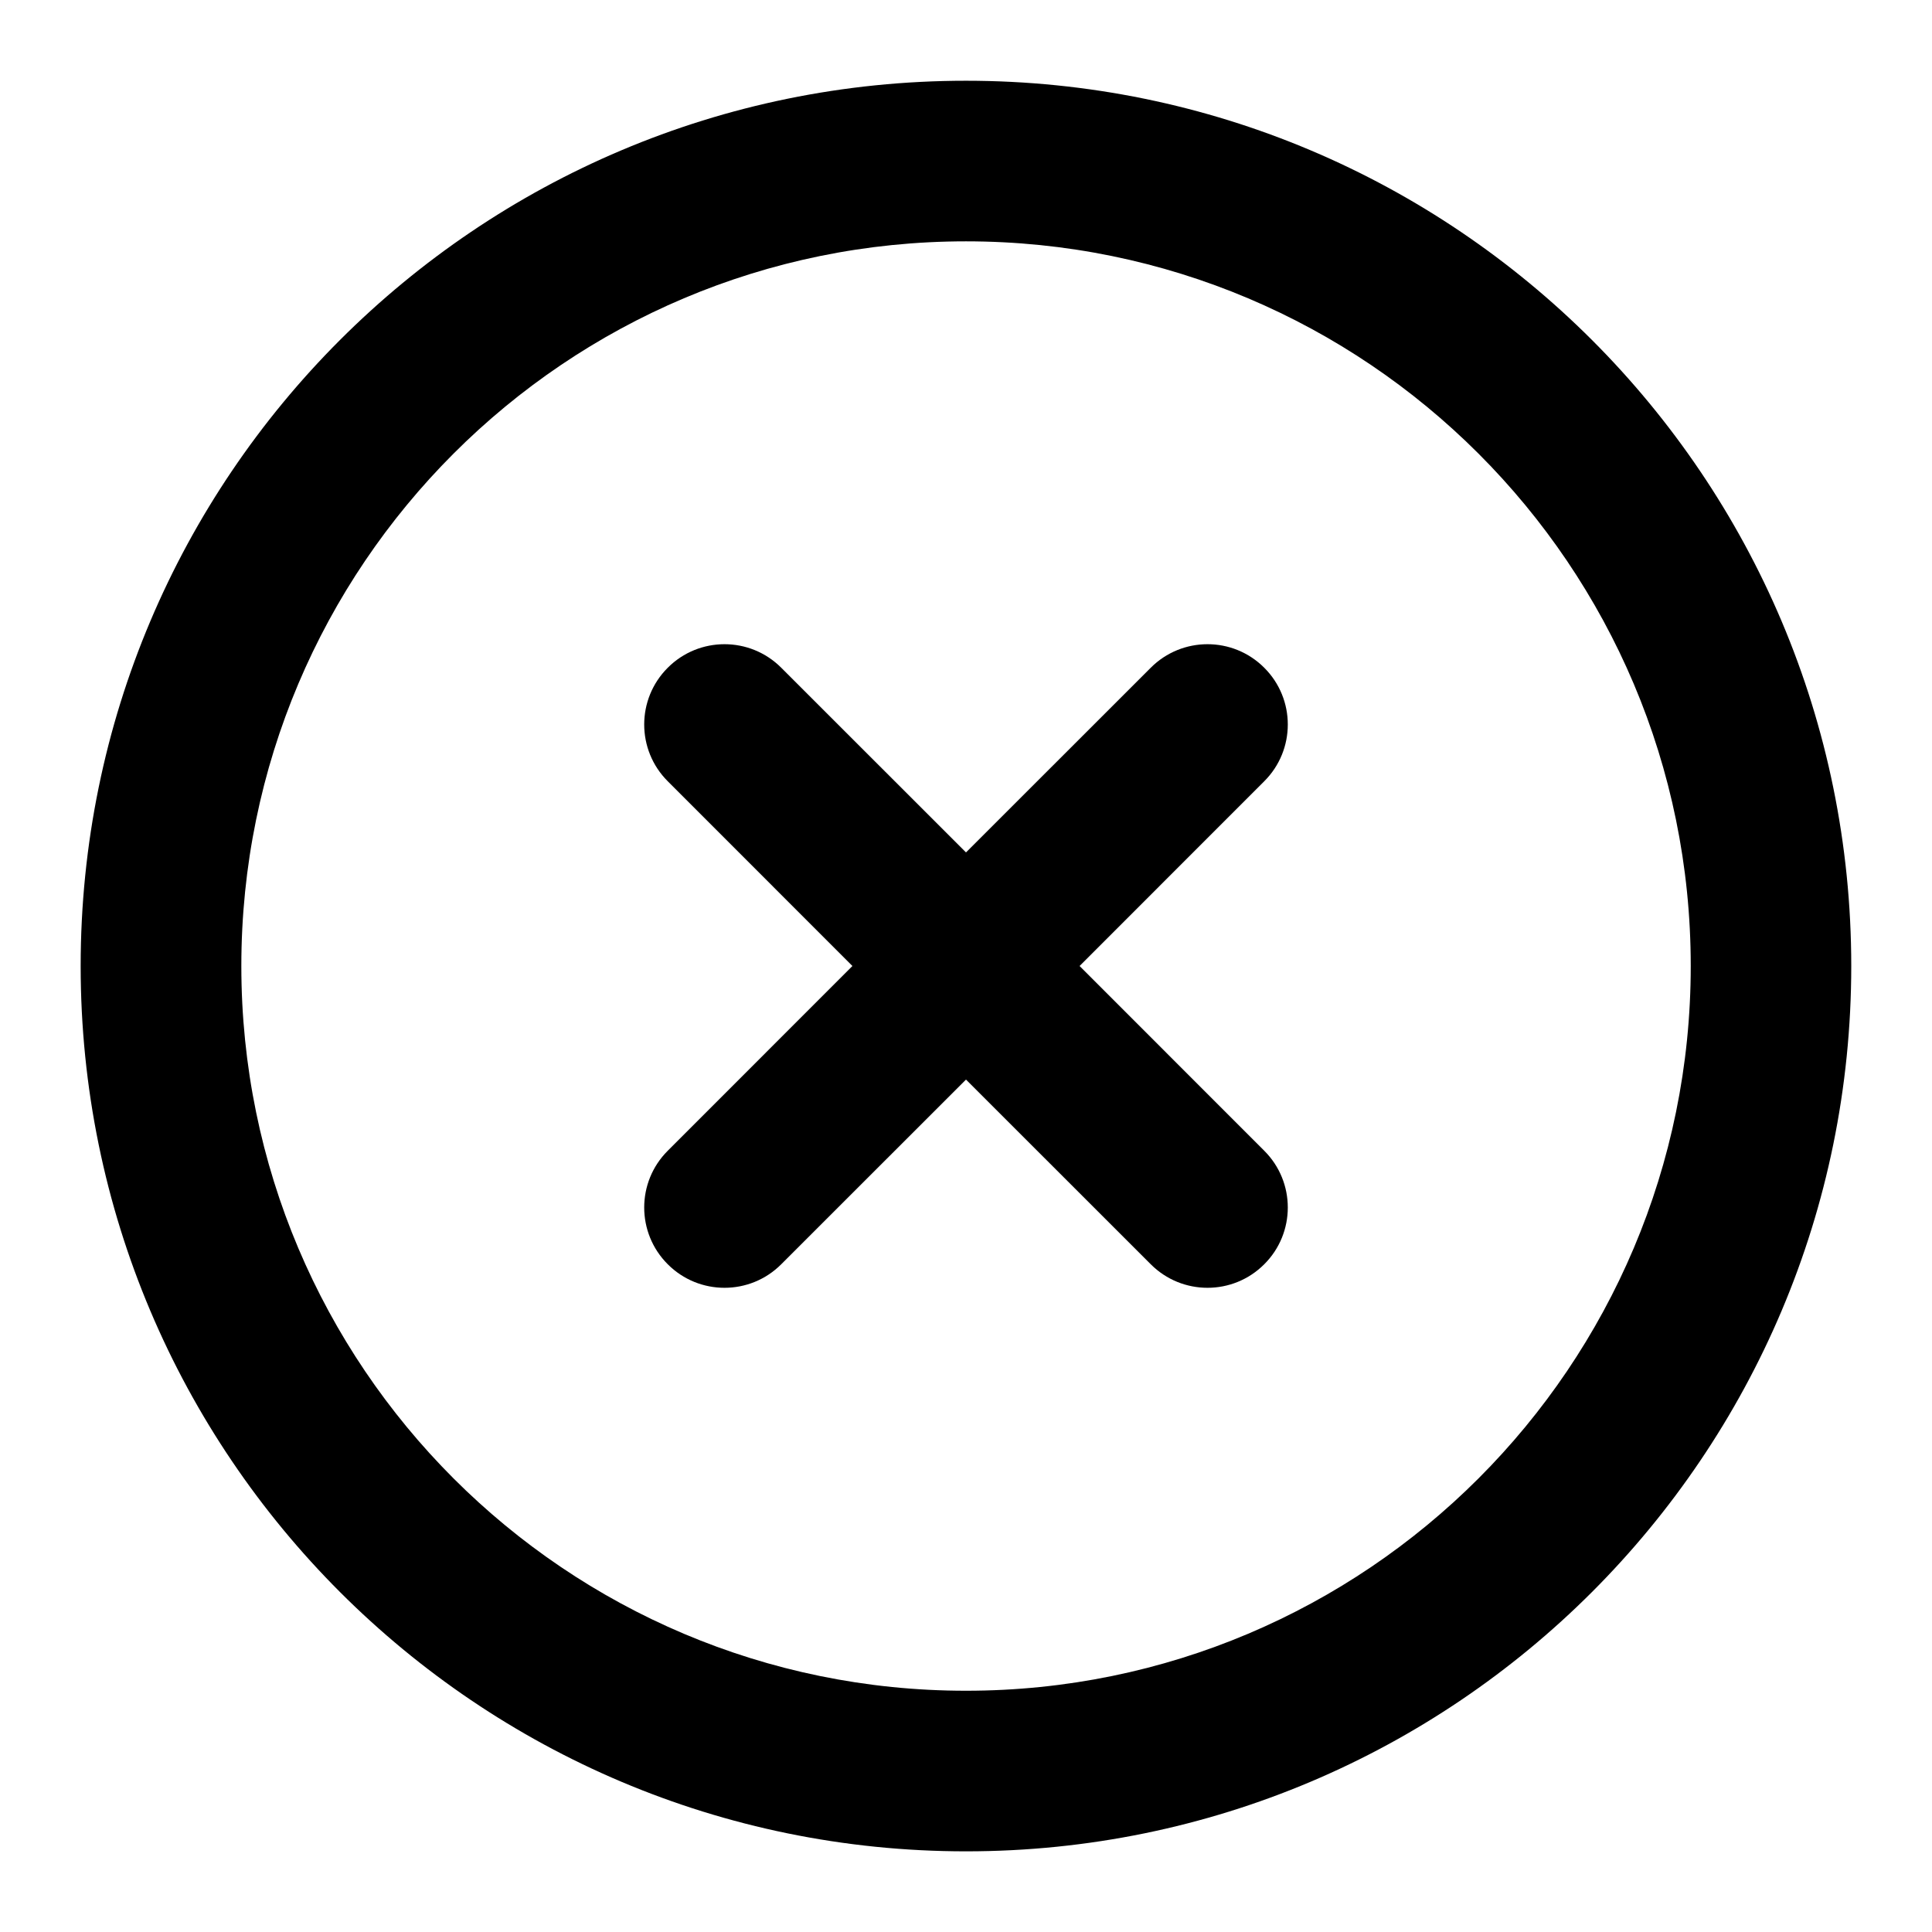 <svg width="24" height="24" viewBox="0 0 24 24" fill="none" xmlns="http://www.w3.org/2000/svg">
<path d="M15.705 8.295C16.095 8.684 16.095 9.316 15.705 9.705L13.411 12L15.705 14.295C16.095 14.684 16.095 15.316 15.705 15.705C15.316 16.095 14.684 16.095 14.295 15.705L12 13.411L9.705 15.705C9.316 16.095 8.684 16.095 8.295 15.705C7.905 15.316 7.905 14.684 8.295 14.295L10.589 12L8.295 9.705C7.905 9.316 7.905 8.684 8.295 8.295C8.684 7.905 9.316 7.905 9.705 8.295L12 10.589L14.295 8.295C14.684 7.905 15.316 7.905 15.705 8.295Z" fill="black"/>
<path d="M1.002 12C1.002 5.926 5.926 1.003 12 1.003C18.074 1.003 22.997 5.926 22.997 12C22.997 18.074 18.074 22.998 12 22.998C5.926 22.998 1.002 18.074 1.002 12ZM12 2.998C7.028 2.998 2.998 7.028 2.998 12C2.998 16.972 7.028 21.003 12 21.003C16.972 21.003 21.003 16.972 21.003 12C21.003 7.028 16.972 2.998 12 2.998Z" fill="black"/>
</svg>
